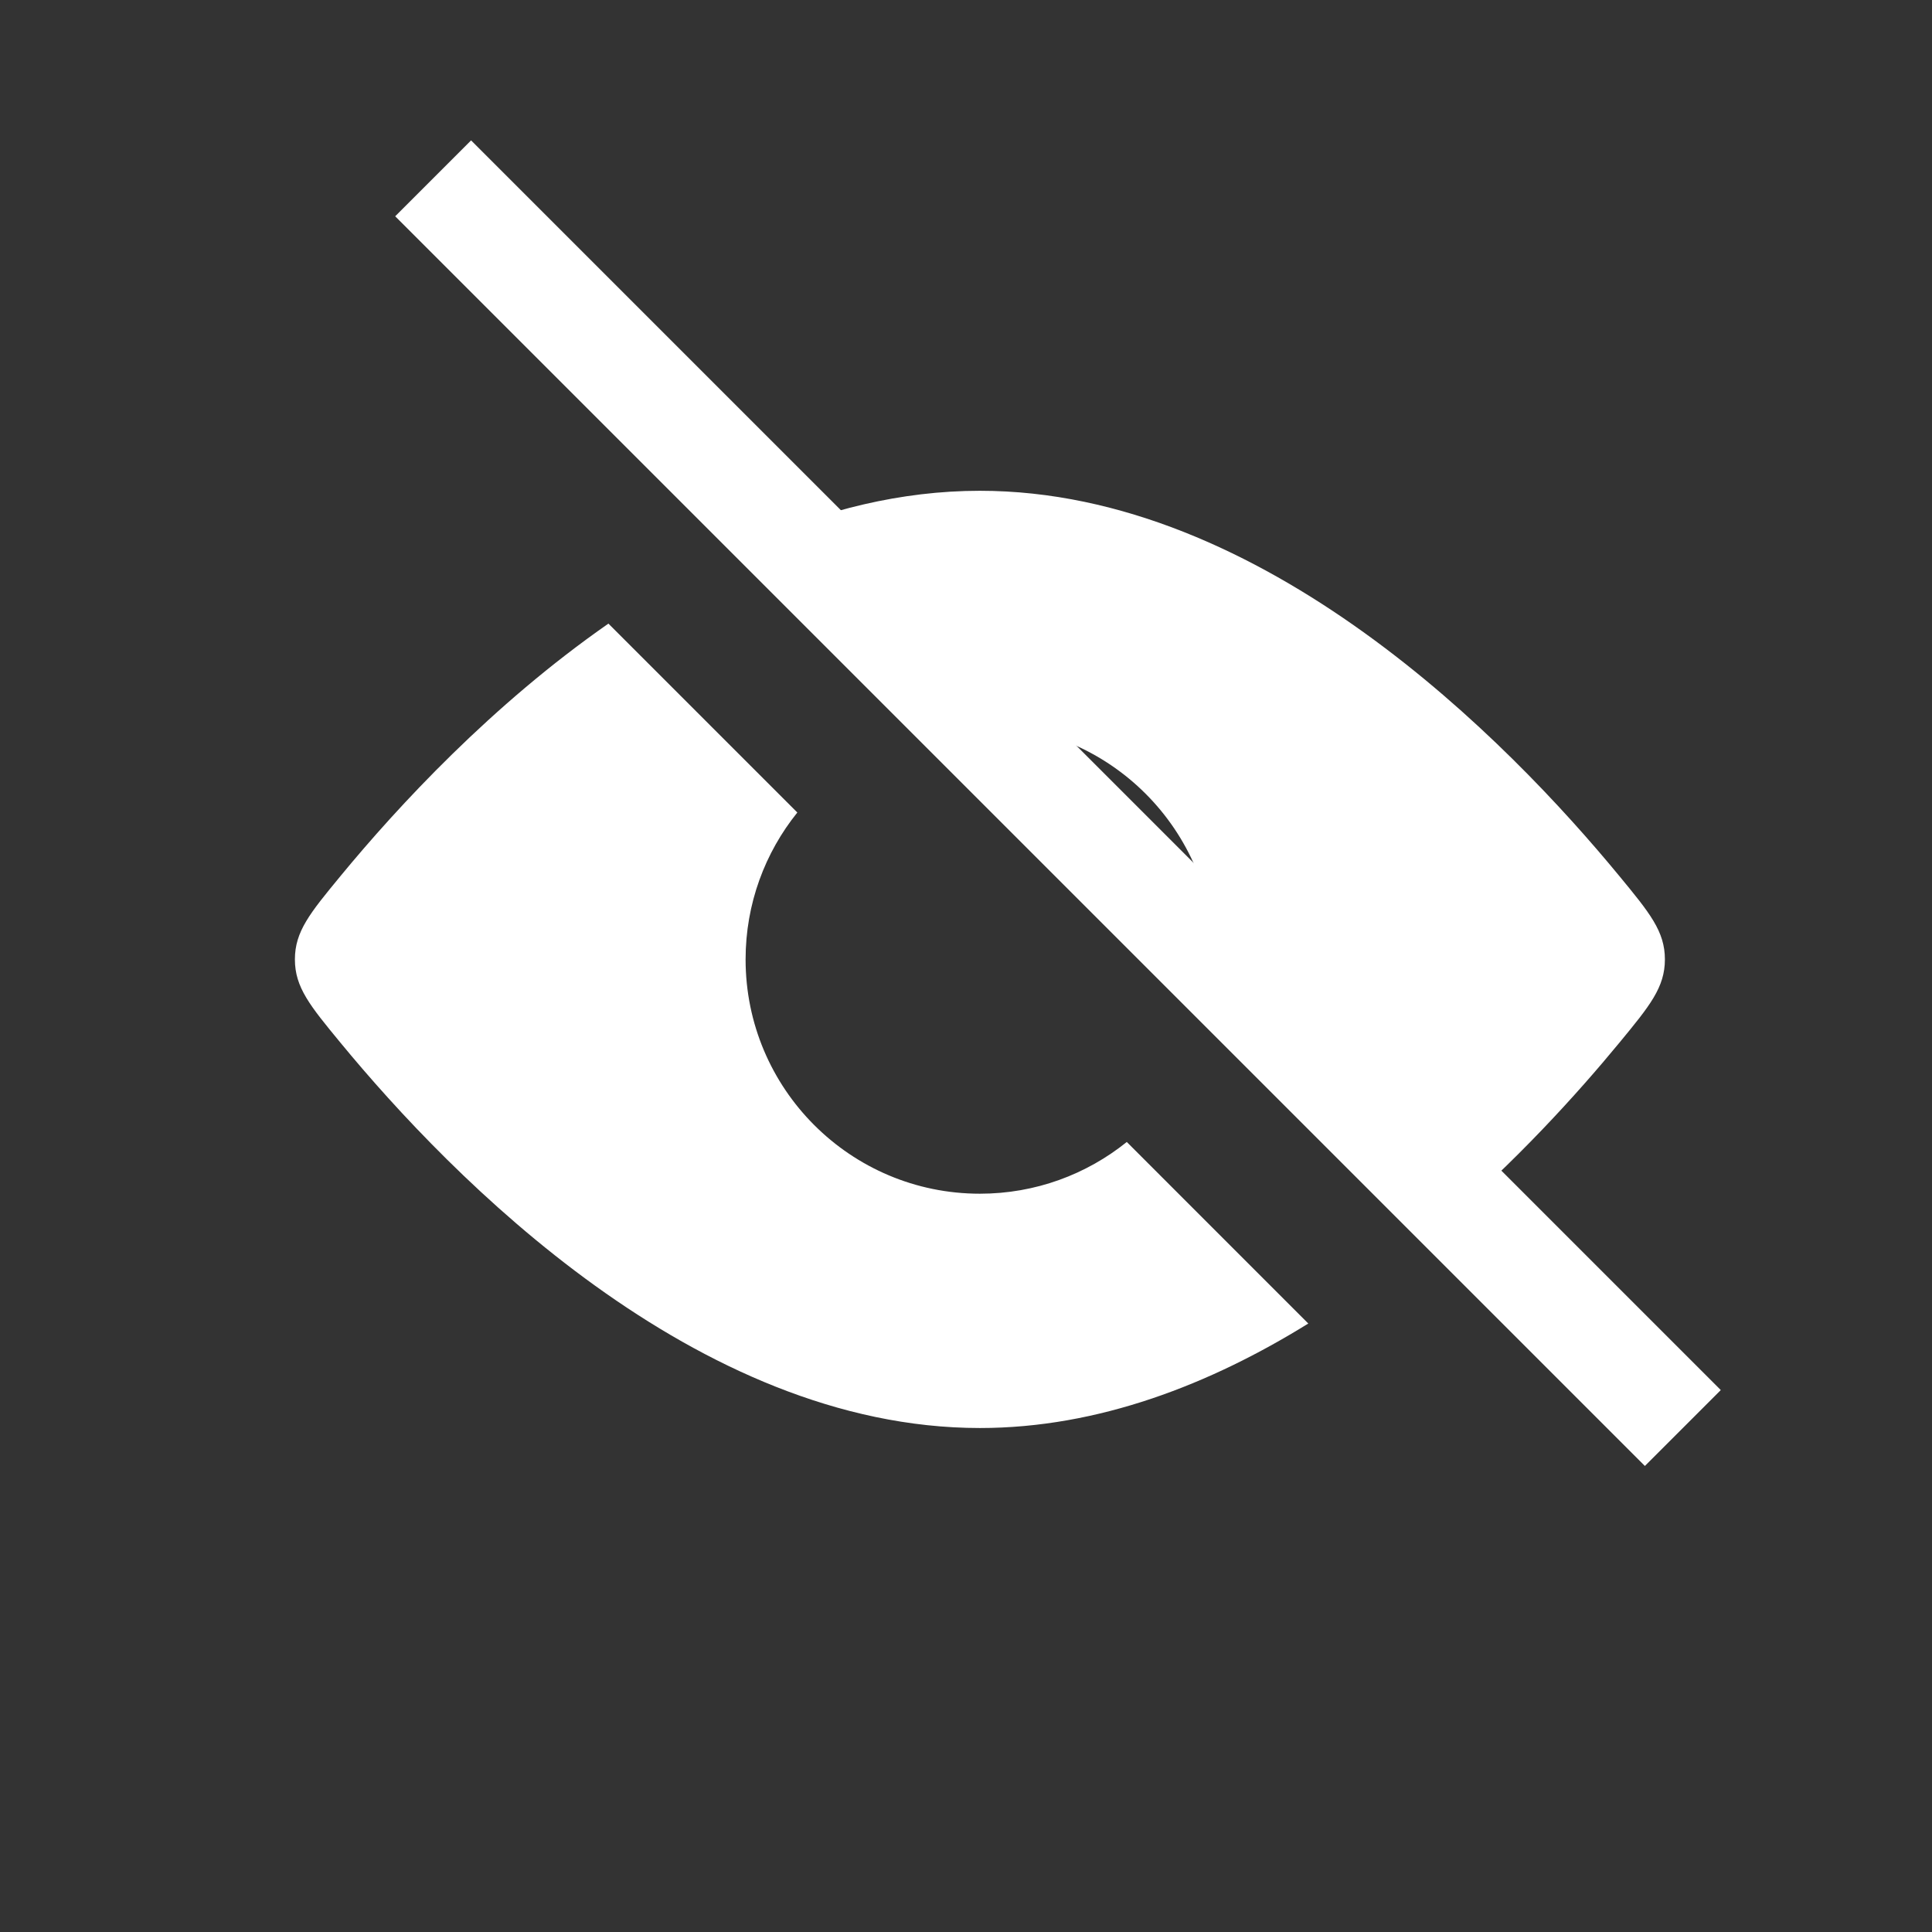 <svg width="36" height="36" viewBox="0 0 36 36" fill="none" xmlns="http://www.w3.org/2000/svg">
<rect x="0" y="0" width="36" height="36" fill="#333333" stroke="none"/>
<path fill-rule="evenodd" clip-rule="evenodd" d="M26.822 22.863C28.237 21.656 29.388 20.385 30.176 19.428C30.741 18.742 31.023 18.399 31.023 17.877C31.023 17.355 30.741 17.012 30.176 16.326C28.109 13.816 23.551 9.145 18.259 9.145C16.785 9.145 15.367 9.507 14.044 10.085L17.53 13.571C17.767 13.531 18.011 13.511 18.259 13.511C20.671 13.511 22.625 15.466 22.625 17.877C22.625 18.125 22.605 18.369 22.565 18.606L26.822 22.863ZM14.857 15.14C14.254 15.889 13.893 16.841 13.893 17.877C13.893 20.288 15.848 22.243 18.259 22.243C19.295 22.243 20.247 21.882 20.996 21.279L24.378 24.662C22.552 25.794 20.47 26.609 18.259 26.609C12.968 26.609 8.409 21.937 6.343 19.428C5.778 18.742 5.495 18.399 5.495 17.877C5.495 17.355 5.778 17.012 6.343 16.326C7.417 15.022 9.164 13.133 11.337 11.62L14.857 15.14Z" fill="white"/>
<path d="M8.071 3.323L31.357 26.609" stroke="white" stroke-width="2"/>
</svg>
